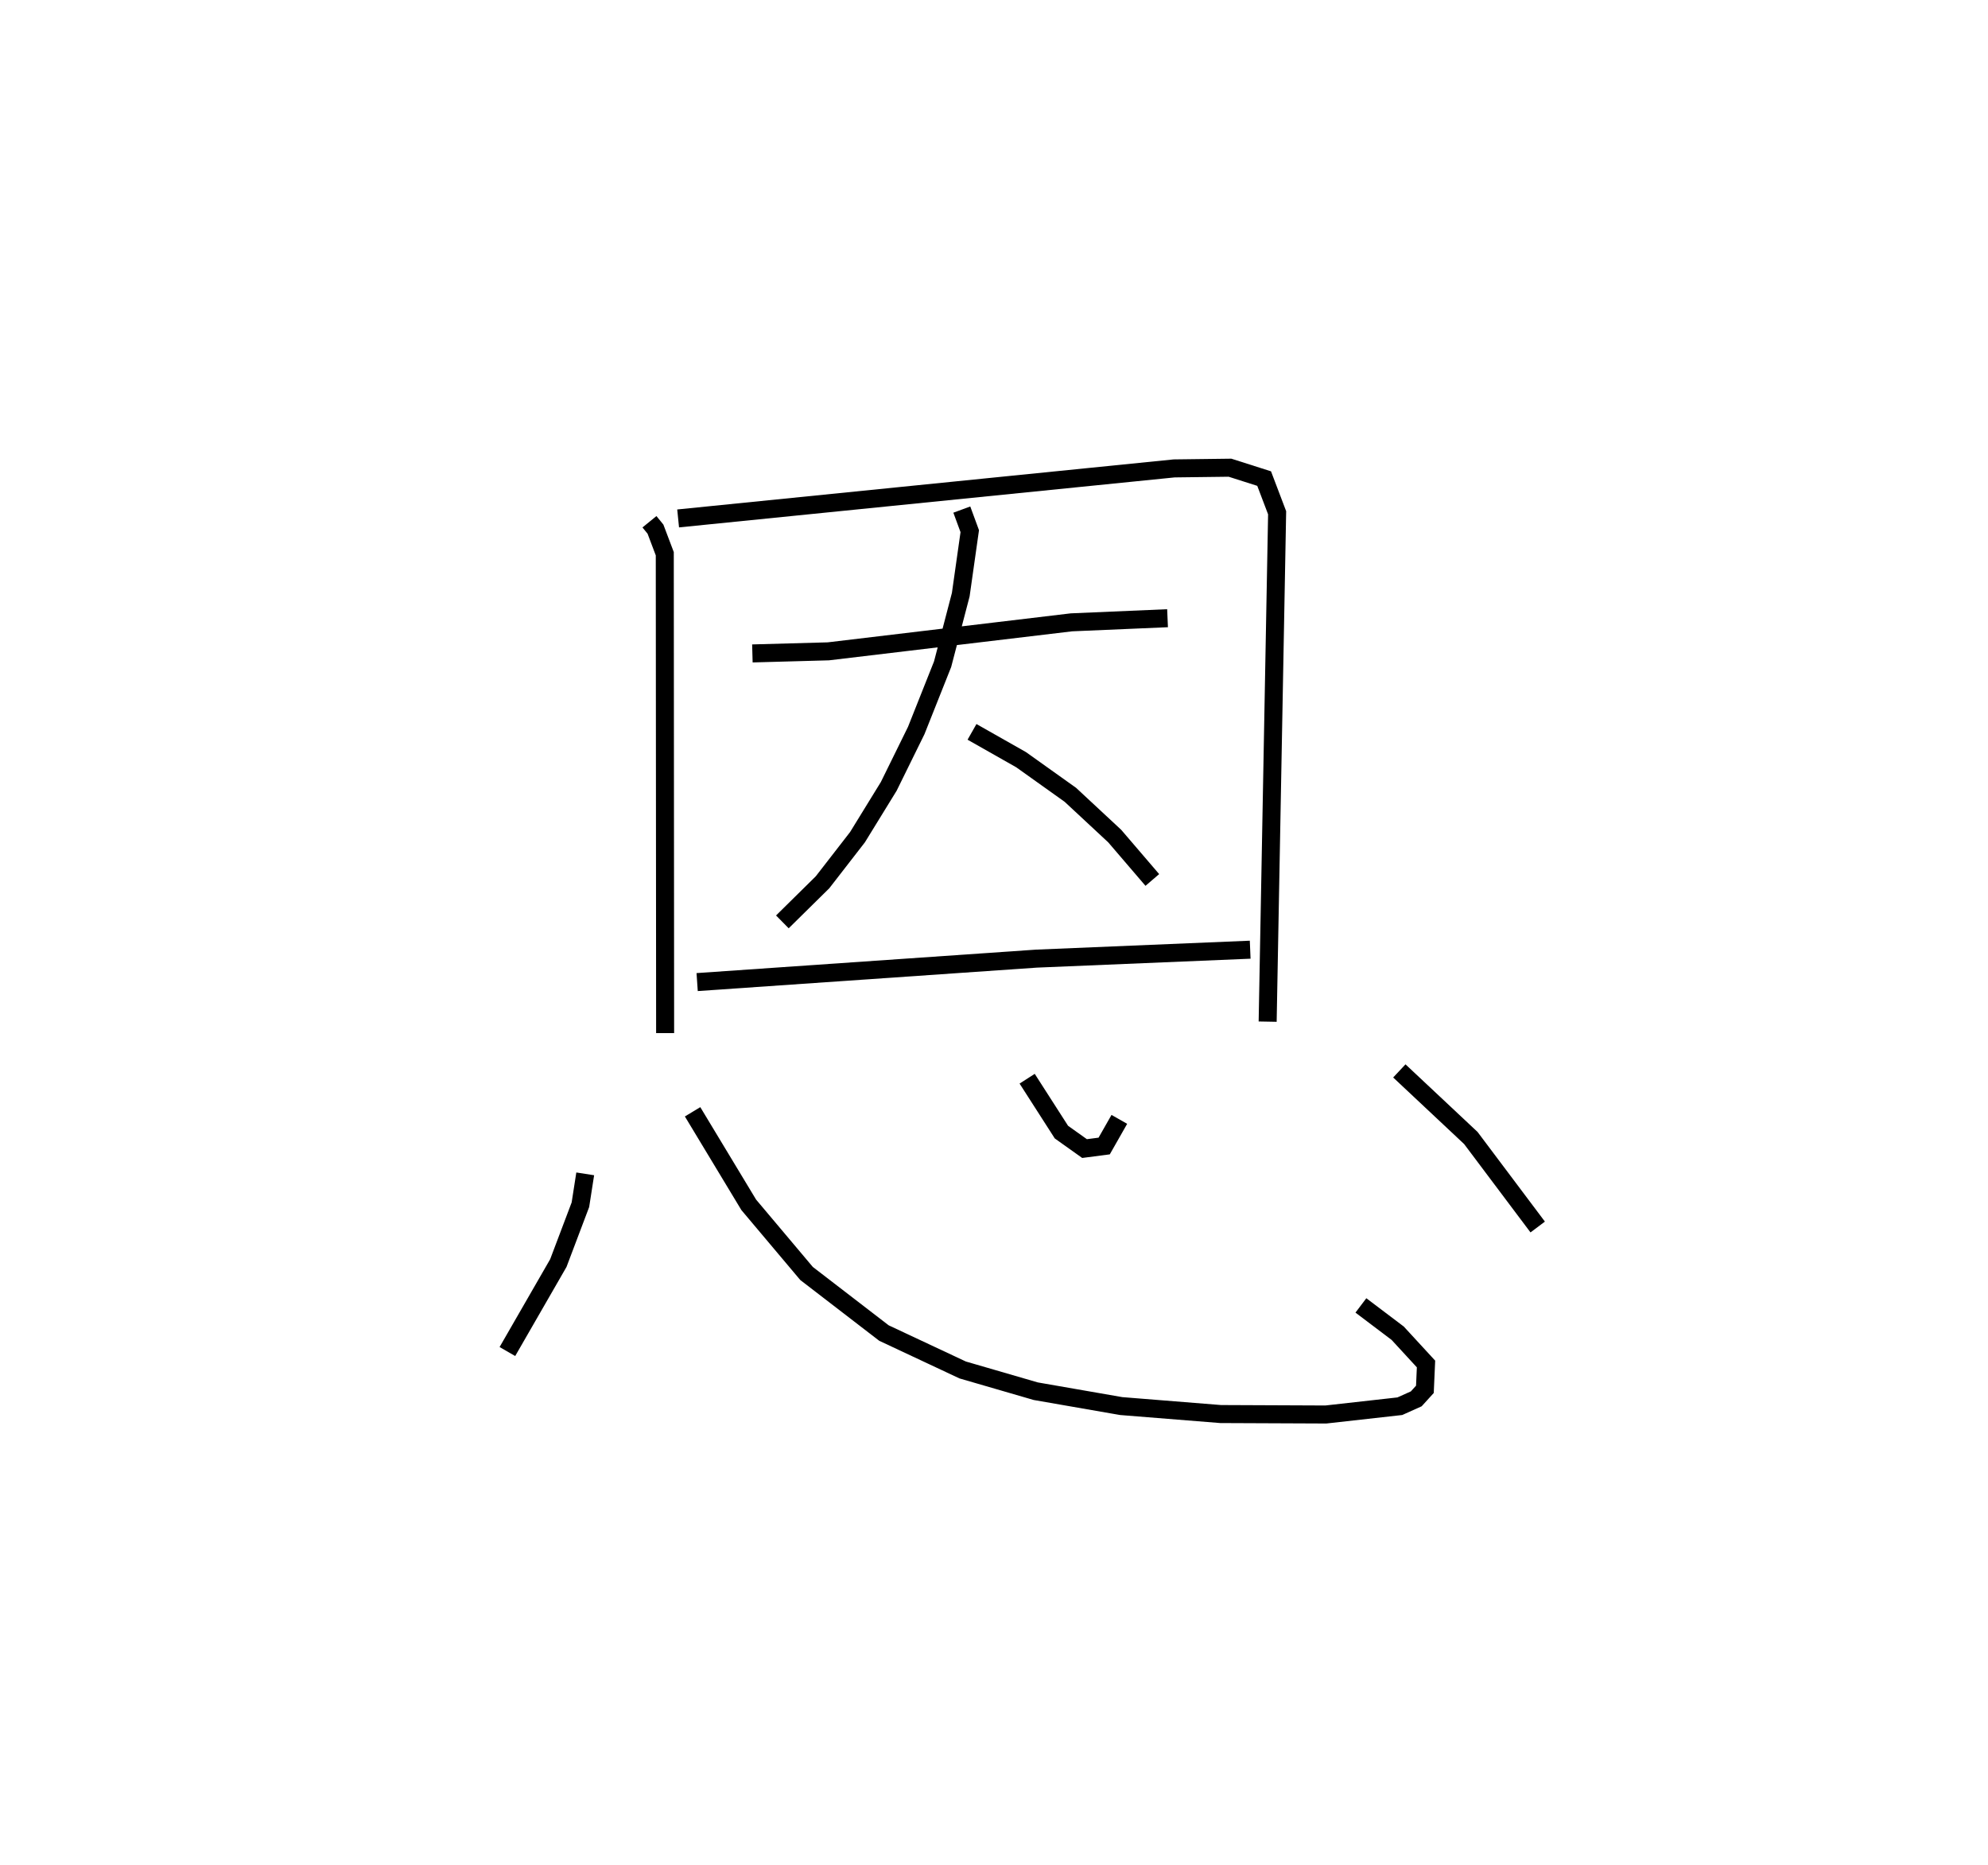<?xml version="1.0" encoding="utf-8" ?>
<svg baseProfile="full" height="103.52" version="1.1" width="110.372" xmlns="http://www.w3.org/2000/svg" xmlns:ev="http://www.w3.org/2001/xml-events" xmlns:xlink="http://www.w3.org/1999/xlink"><defs /><rect fill="white" height="103.52" width="110.372" x="0" y="0" /><path d="M25,25 m0.0,0.0 m11.057,3.963 l0.334,0.41 0.517,1.366 l0.019,26.61 m0.722,-28.57 l27.538,-2.777 3.101,-0.039 l1.896,0.604 0.721,1.898 l-0.526,28.248 m-28.607,-20.44 l4.217,-0.116 13.498,-1.61 l5.334,-0.229 m-11.422,-6.03 l0.441,1.198 -0.5,3.525 l-1.008,3.861 -1.464,3.681 l-1.527,3.102 -1.735,2.82 l-1.941,2.503 -2.229,2.197 m10.529,-10.548 l2.727,1.546 2.734,1.949 l2.461,2.289 2.089,2.437 m-25.271,5.669 l18.835,-1.302 11.869,-0.496 m-36.918,12.444 l-0.267,1.713 -1.226,3.24 l-2.828,4.91 m10.282,-13.308 l3.117,5.164 3.21,3.811 l4.298,3.307 4.37,2.049 l4.057,1.179 4.742,0.825 l5.523,0.443 5.841,0.025 l4.108,-0.46 0.911,-0.409 l0.48,-0.528 0.062,-1.407 l-1.573,-1.708 -2.042,-1.543 m-18.529,-12.585 l1.902,2.964 1.284,0.914 l1.09,-0.142 0.842,-1.479 m15.545,-2.69 l3.971,3.725 3.711,4.94 " fill="none" stroke="black" stroke-width="1" /></svg>
